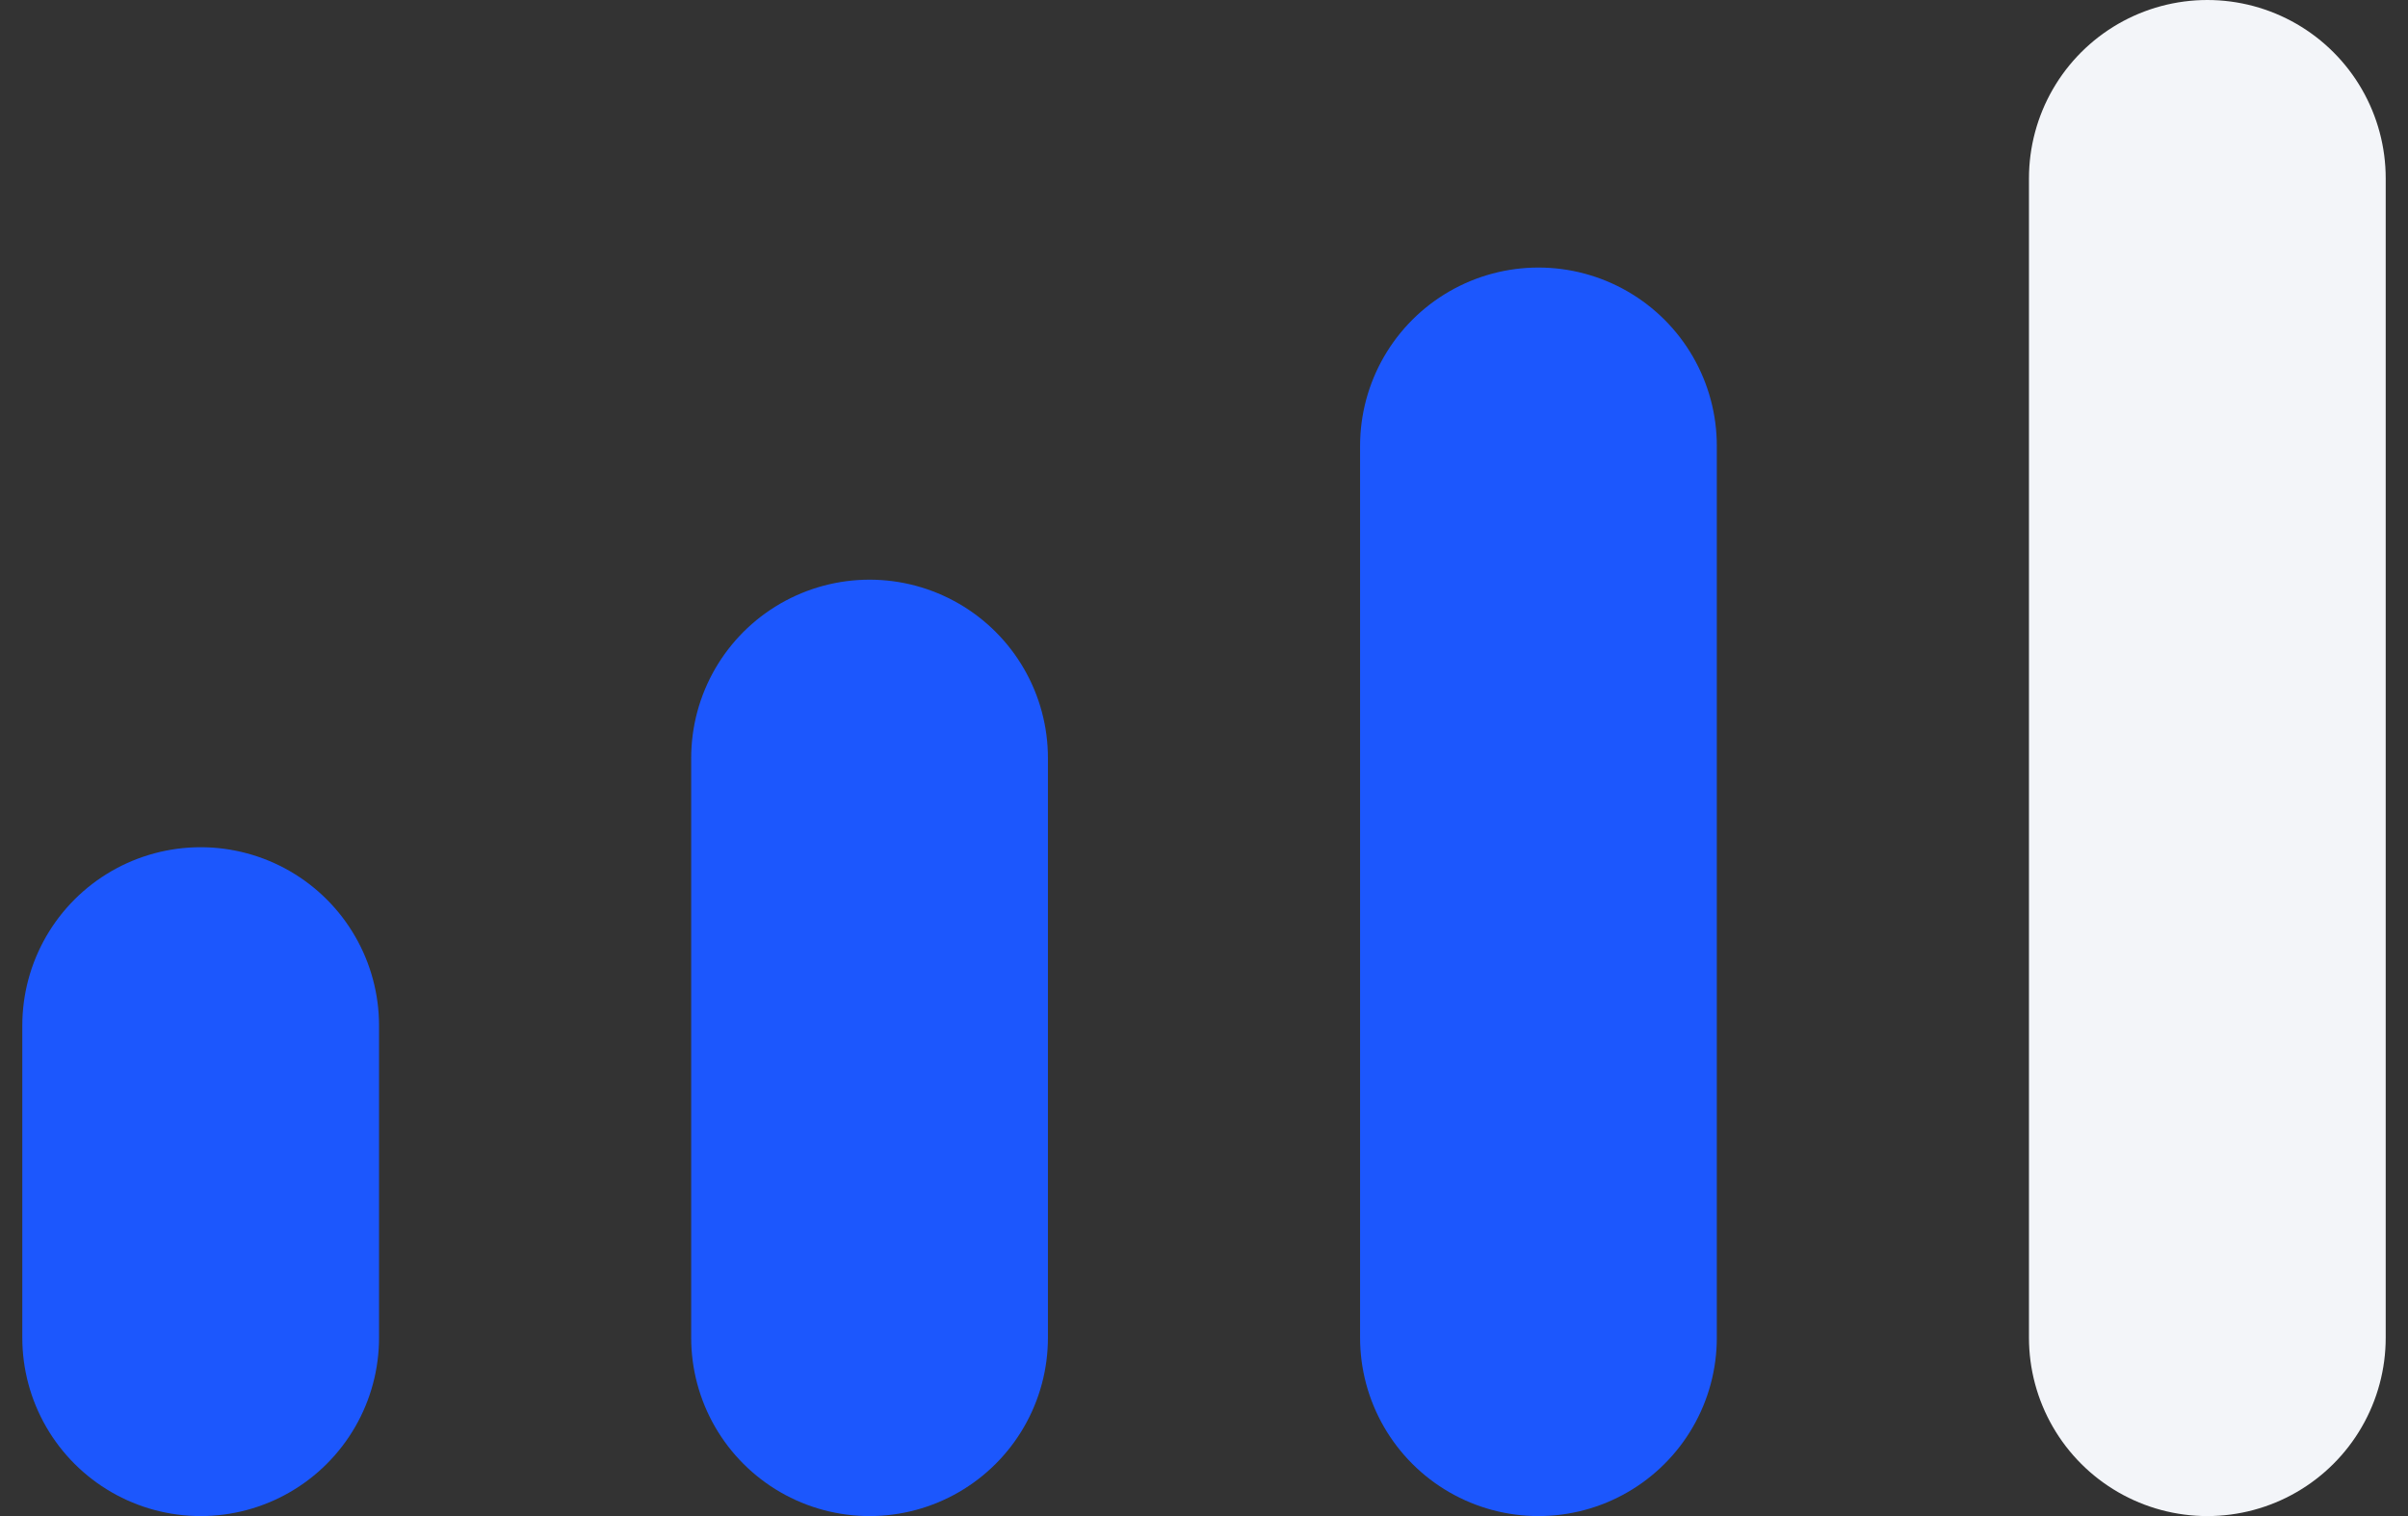 <svg width="54" height="34" viewBox="0 0 54 34" fill="none" xmlns="http://www.w3.org/2000/svg">
<rect x="0" y="0" width="54" height="34" fill="#333333" stroke="none"/>
<path d="M49.5 4V30" stroke="#F3F5F9" stroke-width="8" stroke-linecap="round"/>
<path d="M34.5 10V30" stroke="#1C57FD" stroke-width="8" stroke-linecap="round"/>
<path d="M19.5 17V30" stroke="#1C57FD" stroke-width="8" stroke-linecap="round"/>
<path d="M4.5 23V30" stroke="#1C57FD" stroke-width="8" stroke-linecap="round"/>
</svg>
